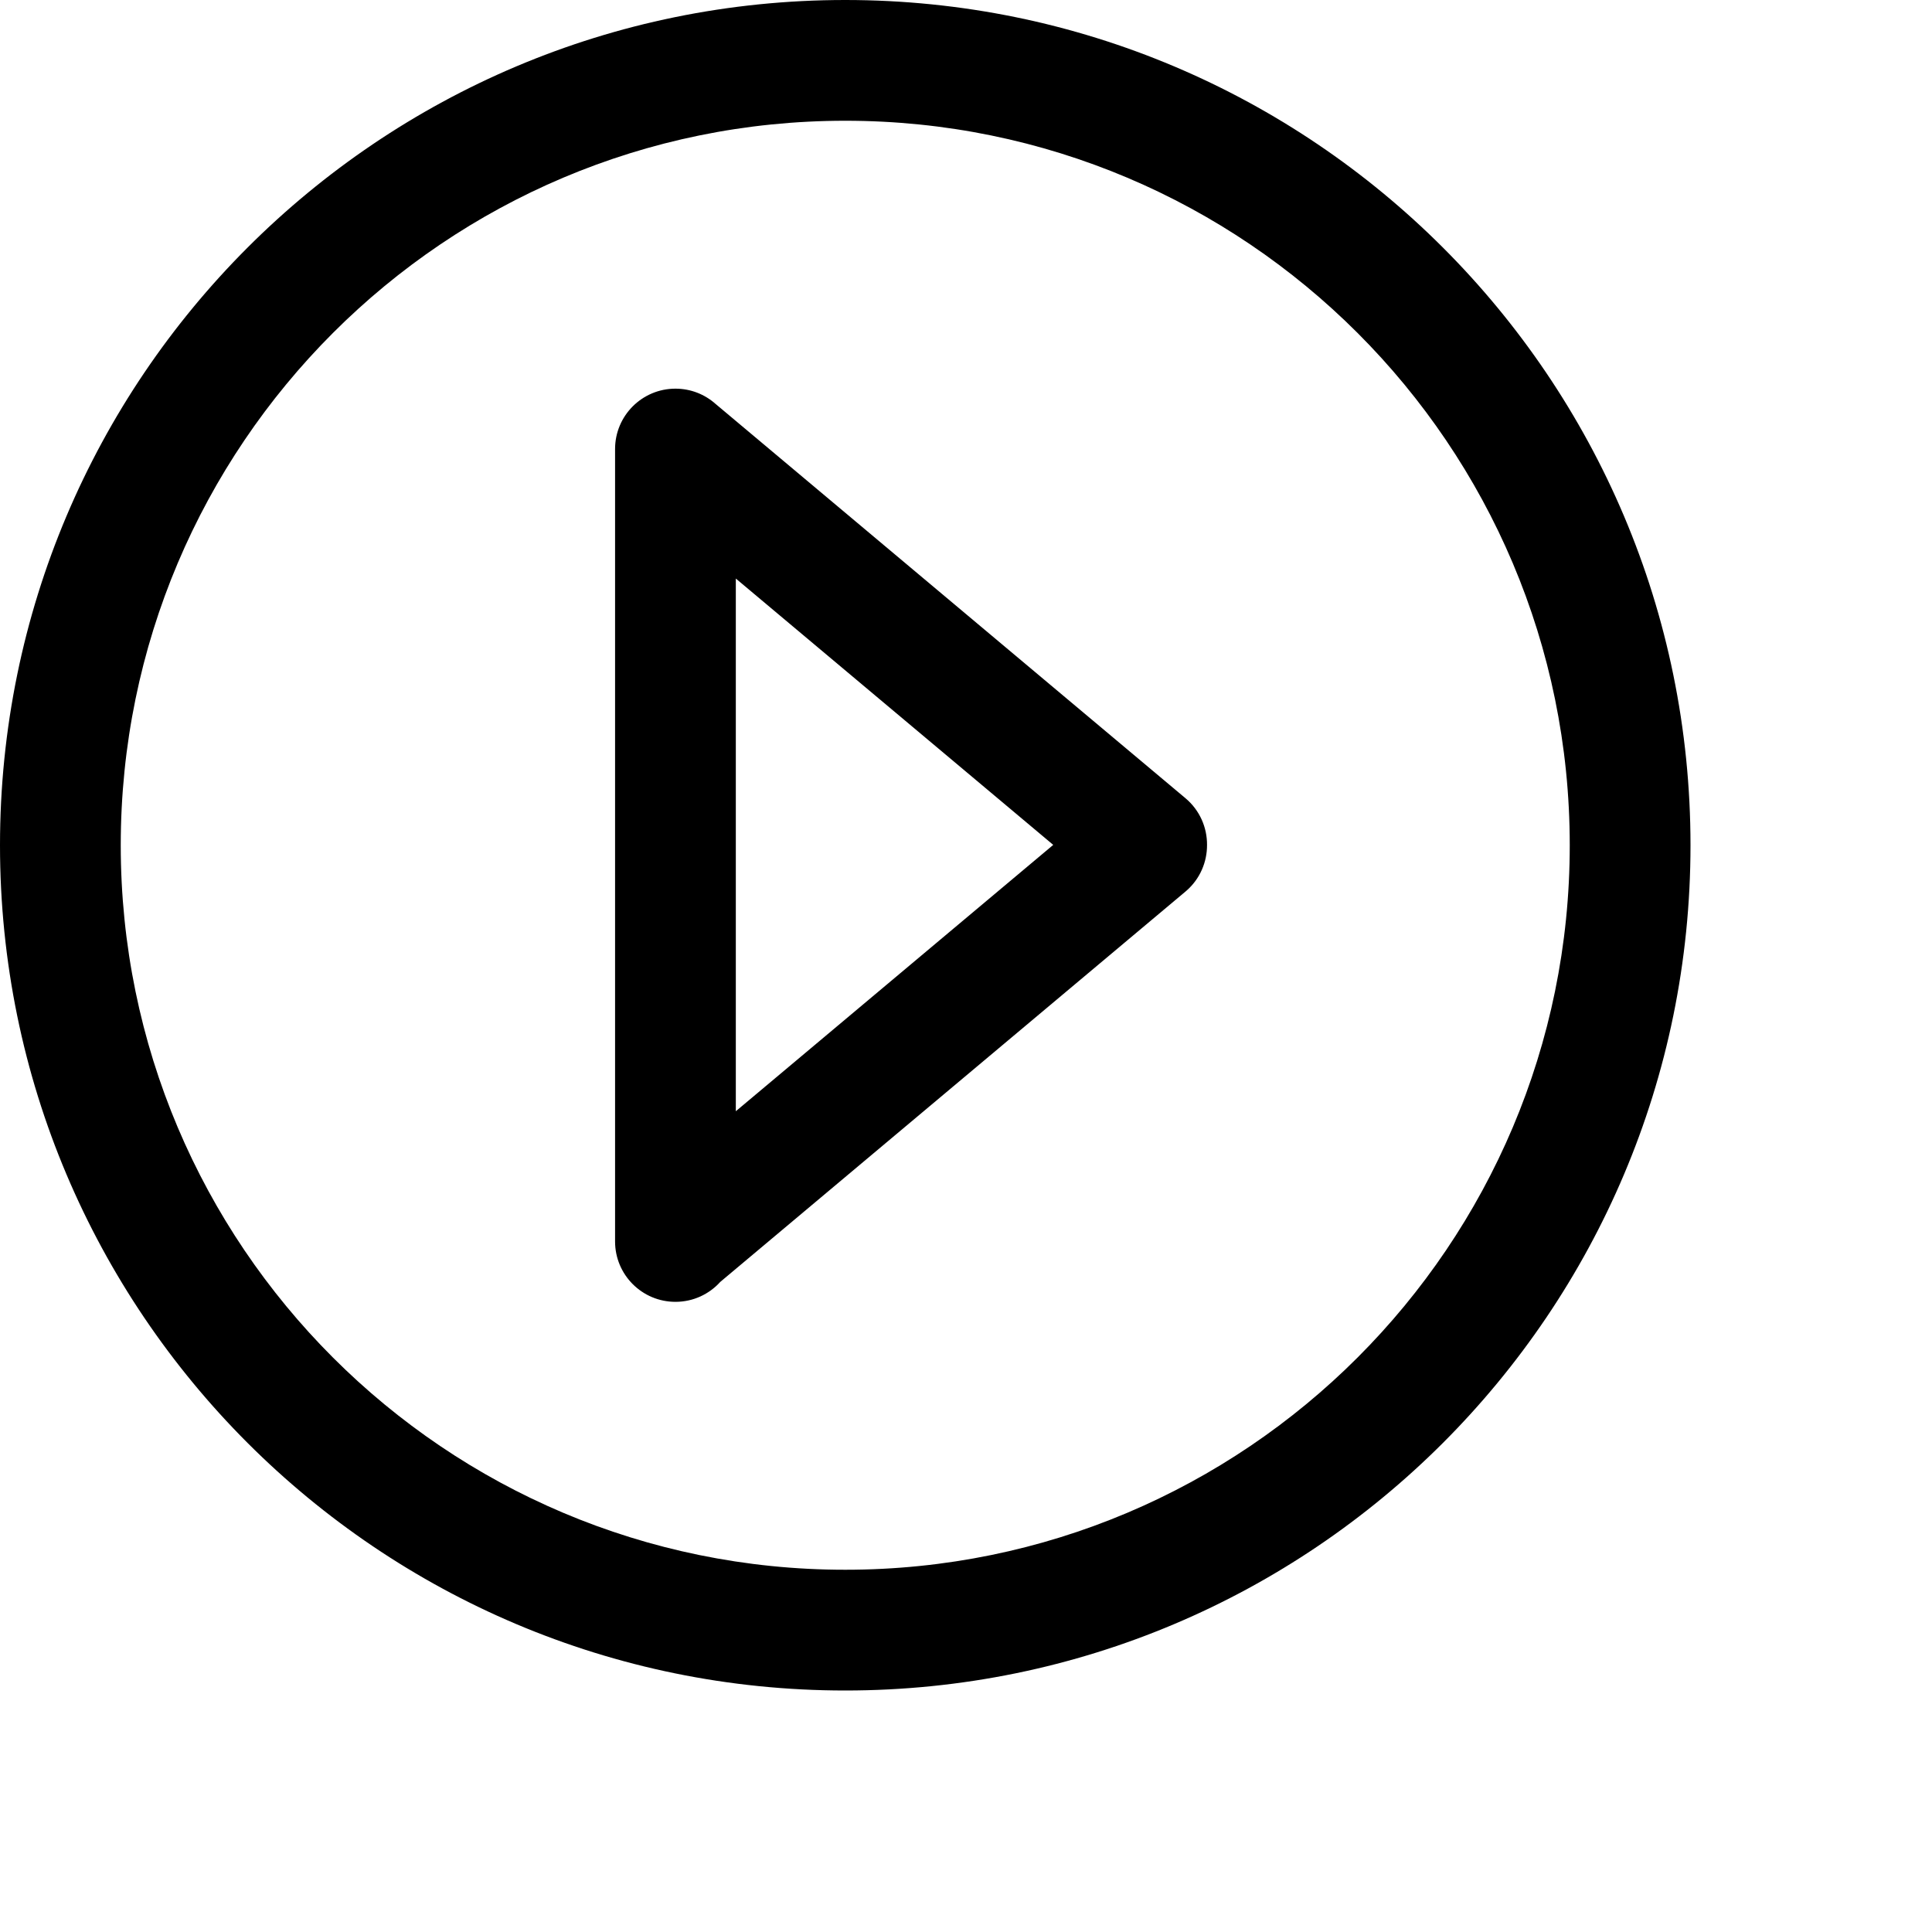 <svg width="1024px" height="1024px" viewBox="0 0 1024 1024" version="1.1" xmlns="http://www.w3.org/2000/svg"
  xmlns:xlink="http://www.w3.org/1999/xlink">
  <path
    d="M448,0 C695.424,0 896,200.576 896,448 C896,695.424 695.424,896 448,896 C200.576,896 0,695.424 0,448 C0,200.576 200.576,0 448,0 Z M448,64 C235.923,64 64,235.923 64,448 C64,660.077 235.923,832 448,832 C660.077,832 832,660.077 832,448 C832,235.923 660.077,64 448,64 Z M358,206 C366.158,206 373.602,209.052 379.254,214.078 L628.32,423.069 C635.921,429.447 639.811,438.605 639.751,447.807 C639.81,456.849 636.056,465.848 628.717,472.209 L628.32,472.547 L381.757,679.439 C375.9,685.924 367.426,690 358,690 C340.327,690 326,675.673 326,658 L326,238 C326,220.327 340.327,206 358,206 Z M390,306.641 L390,588.974 L558.237,447.808 L390,306.641 Z"
    id="path-1"></path>
</svg>
